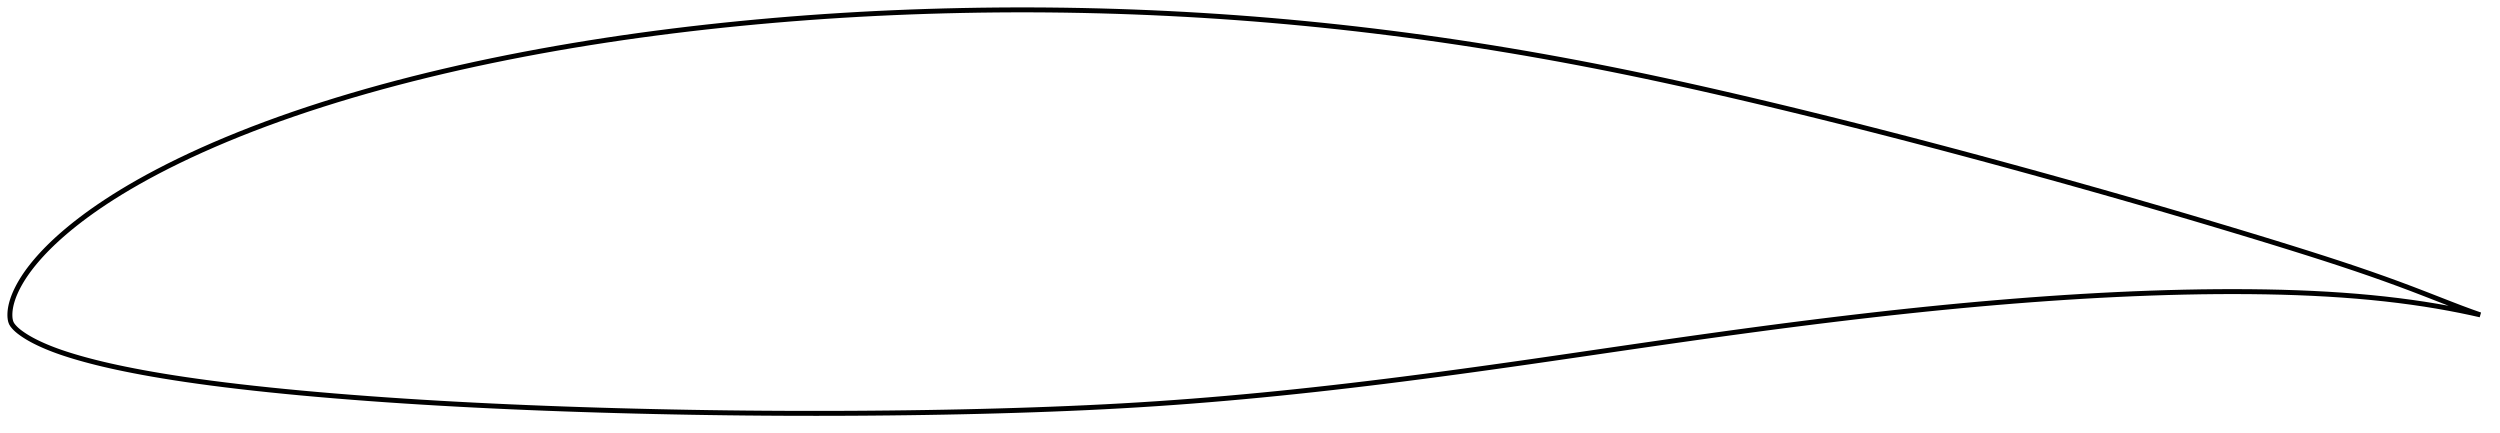 <?xml version="1.0" encoding="utf-8" ?>
<svg baseProfile="full" height="175.331" version="1.1" width="1011.995" xmlns="http://www.w3.org/2000/svg" xmlns:ev="http://www.w3.org/2001/xml-events" xmlns:xlink="http://www.w3.org/1999/xlink"><defs /><polygon fill="none" points="1003.995,127.454 1000.417,126.196 996.076,124.587 991.47,122.814 986.594,120.912 981.491,118.924 976.202,116.893 970.741,114.851 965.105,112.805 959.294,110.756 953.307,108.706 947.148,106.653 940.827,104.595 934.355,102.53 927.75,100.455 921.032,98.37 914.222,96.281 907.338,94.19 900.397,92.1 893.414,90.013 886.399,87.932 879.36,85.861 872.303,83.801 865.23,81.753 858.14,79.718 851.035,77.693 843.915,75.681 836.782,73.679 829.64,71.689 822.491,69.711 815.338,67.747 808.184,65.797 801.031,63.862 793.88,61.944 786.733,60.042 779.589,58.156 772.448,56.289 765.312,54.44 758.179,52.609 751.051,50.798 743.928,49.007 736.809,47.236 729.697,45.486 722.592,43.76 715.497,42.057 708.416,40.38 701.352,38.729 694.307,37.108 687.286,35.518 680.287,33.962 673.31,32.442 666.355,30.958 659.416,29.513 652.492,28.106 645.578,26.738 638.671,25.408 631.769,24.116 624.871,22.863 617.974,21.649 611.078,20.475 604.182,19.34 597.287,18.245 590.391,17.189 583.494,16.174 576.597,15.199 569.698,14.265 562.798,13.371 555.897,12.518 548.994,11.705 542.089,10.933 535.182,10.202 528.272,9.512 521.358,8.863 514.44,8.255 507.518,7.688 500.591,7.162 493.66,6.676 486.725,6.23 479.785,5.825 472.843,5.46 465.899,5.135 458.954,4.852 452.008,4.608 445.062,4.405 438.116,4.243 431.169,4.121 424.221,4.04 417.272,4.0 410.321,4 403.368,4.041 396.415,4.122 389.462,4.244 382.509,4.405 375.561,4.606 368.616,4.847 361.678,5.129 354.747,5.451 347.823,5.813 340.907,6.217 333.998,6.662 327.097,7.149 320.203,7.677 313.317,8.247 306.441,8.859 299.576,9.513 292.724,10.208 285.887,10.945 279.067,11.725 272.267,12.547 265.487,13.413 258.729,14.323 251.993,15.277 245.278,16.277 238.586,17.322 231.917,18.413 225.274,19.551 218.657,20.735 212.069,21.966 205.513,23.244 198.993,24.569 192.51,25.941 186.067,27.362 179.667,28.832 173.311,30.35 167.001,31.918 160.742,33.535 154.536,35.201 148.389,36.917 142.307,38.68 136.295,40.489 130.361,42.345 124.511,44.245 118.753,46.19 113.092,48.176 107.535,50.201 102.09,52.264 96.767,54.36 91.575,56.484 86.526,58.629 81.63,60.789 76.899,62.957 72.343,65.127 67.973,67.29 63.795,69.438 59.814,71.564 56.032,73.662 52.451,75.726 49.069,77.751 45.883,79.733 42.887,81.668 40.072,83.553 37.431,85.389 34.957,87.174 32.641,88.908 30.475,90.59 28.449,92.22 26.556,93.801 24.785,95.332 23.128,96.817 21.579,98.257 20.131,99.656 18.775,101.016 17.507,102.338 16.32,103.626 15.207,104.881 14.164,106.105 13.185,107.3 12.27,108.468 11.414,109.609 10.616,110.726 9.873,111.819 9.182,112.89 8.542,113.939 7.948,114.966 7.4,115.974 6.894,116.963 6.43,117.933 6.008,118.884 5.626,119.819 5.286,120.738 4.985,121.643 4.723,122.534 4.5,123.413 4.317,124.279 4.174,125.131 4.074,125.966 4.016,126.784 4.0,127.592 4.031,128.4 4.122,129.211 4.294,130.021 4.58,130.811 5.019,131.547 5.565,132.233 6.176,132.892 6.847,133.525 7.573,134.135 8.35,134.727 9.172,135.31 10.037,135.886 10.947,136.458 11.905,137.023 12.913,137.583 13.972,138.14 15.086,138.695 16.257,139.25 17.488,139.807 18.783,140.365 20.148,140.925 21.588,141.487 23.109,142.051 24.716,142.618 26.416,143.188 28.218,143.765 30.127,144.348 32.153,144.941 34.307,145.544 36.601,146.158 39.048,146.783 41.662,147.419 44.459,148.066 47.452,148.725 50.657,149.396 54.092,150.081 57.771,150.778 61.71,151.485 65.918,152.2 70.401,152.92 75.158,153.641 80.188,154.361 85.487,155.077 91.045,155.785 96.844,156.48 102.861,157.16 109.074,157.822 115.46,158.466 121.997,159.089 128.664,159.688 135.437,160.263 142.3,160.813 149.236,161.339 156.235,161.84 163.286,162.316 170.381,162.767 177.512,163.193 184.674,163.595 191.865,163.974 199.082,164.329 206.321,164.663 213.58,164.974 220.857,165.265 228.15,165.535 235.456,165.786 242.772,166.017 250.098,166.229 257.431,166.422 264.77,166.596 272.112,166.752 279.456,166.89 286.801,167.009 294.146,167.11 301.49,167.192 308.833,167.255 316.176,167.299 323.517,167.325 330.858,167.331 338.198,167.319 345.536,167.287 352.873,167.237 360.206,167.168 367.534,167.081 374.855,166.974 382.167,166.847 389.467,166.7 396.752,166.53 404.019,166.339 411.264,166.124 418.482,165.886 425.672,165.623 432.83,165.333 439.958,165.015 447.056,164.666 454.129,164.284 461.183,163.867 468.223,163.414 475.257,162.924 482.293,162.397 489.335,161.834 496.388,161.236 503.455,160.602 510.538,159.934 517.638,159.232 524.755,158.497 531.889,157.731 539.039,156.934 546.206,156.107 553.39,155.253 560.593,154.371 567.815,153.463 575.056,152.53 582.319,151.574 589.603,150.596 596.908,149.597 604.234,148.578 611.578,147.543 618.938,146.492 626.313,145.427 633.698,144.353 641.092,143.273 648.49,142.189 655.889,141.107 663.287,140.029 670.678,138.959 678.061,137.9 685.431,136.855 692.785,135.825 700.121,134.811 707.438,133.817 714.735,132.842 722.012,131.889 729.269,130.958 736.508,130.05 743.728,129.167 750.931,128.31 758.116,127.48 765.285,126.677 772.437,125.903 779.573,125.159 786.693,124.446 793.796,123.764 800.883,123.115 807.952,122.5 815.003,121.92 822.034,121.375 829.045,120.866 836.034,120.396 842.999,119.964 849.938,119.572 856.849,119.222 863.729,118.914 870.576,118.65 877.387,118.431 884.157,118.258 890.882,118.135 897.554,118.061 904.167,118.038 910.714,118.068 917.186,118.152 923.576,118.293 929.876,118.494 936.078,118.756 942.177,119.081 948.166,119.469 954.039,119.921 959.788,120.438 965.406,121.02 970.885,121.664 976.218,122.369 981.394,123.13 986.402,123.944 991.232,124.803 995.872,125.701 1000.312,126.63 1003.995,127.454" stroke="black" stroke-width="2.0" /></svg>